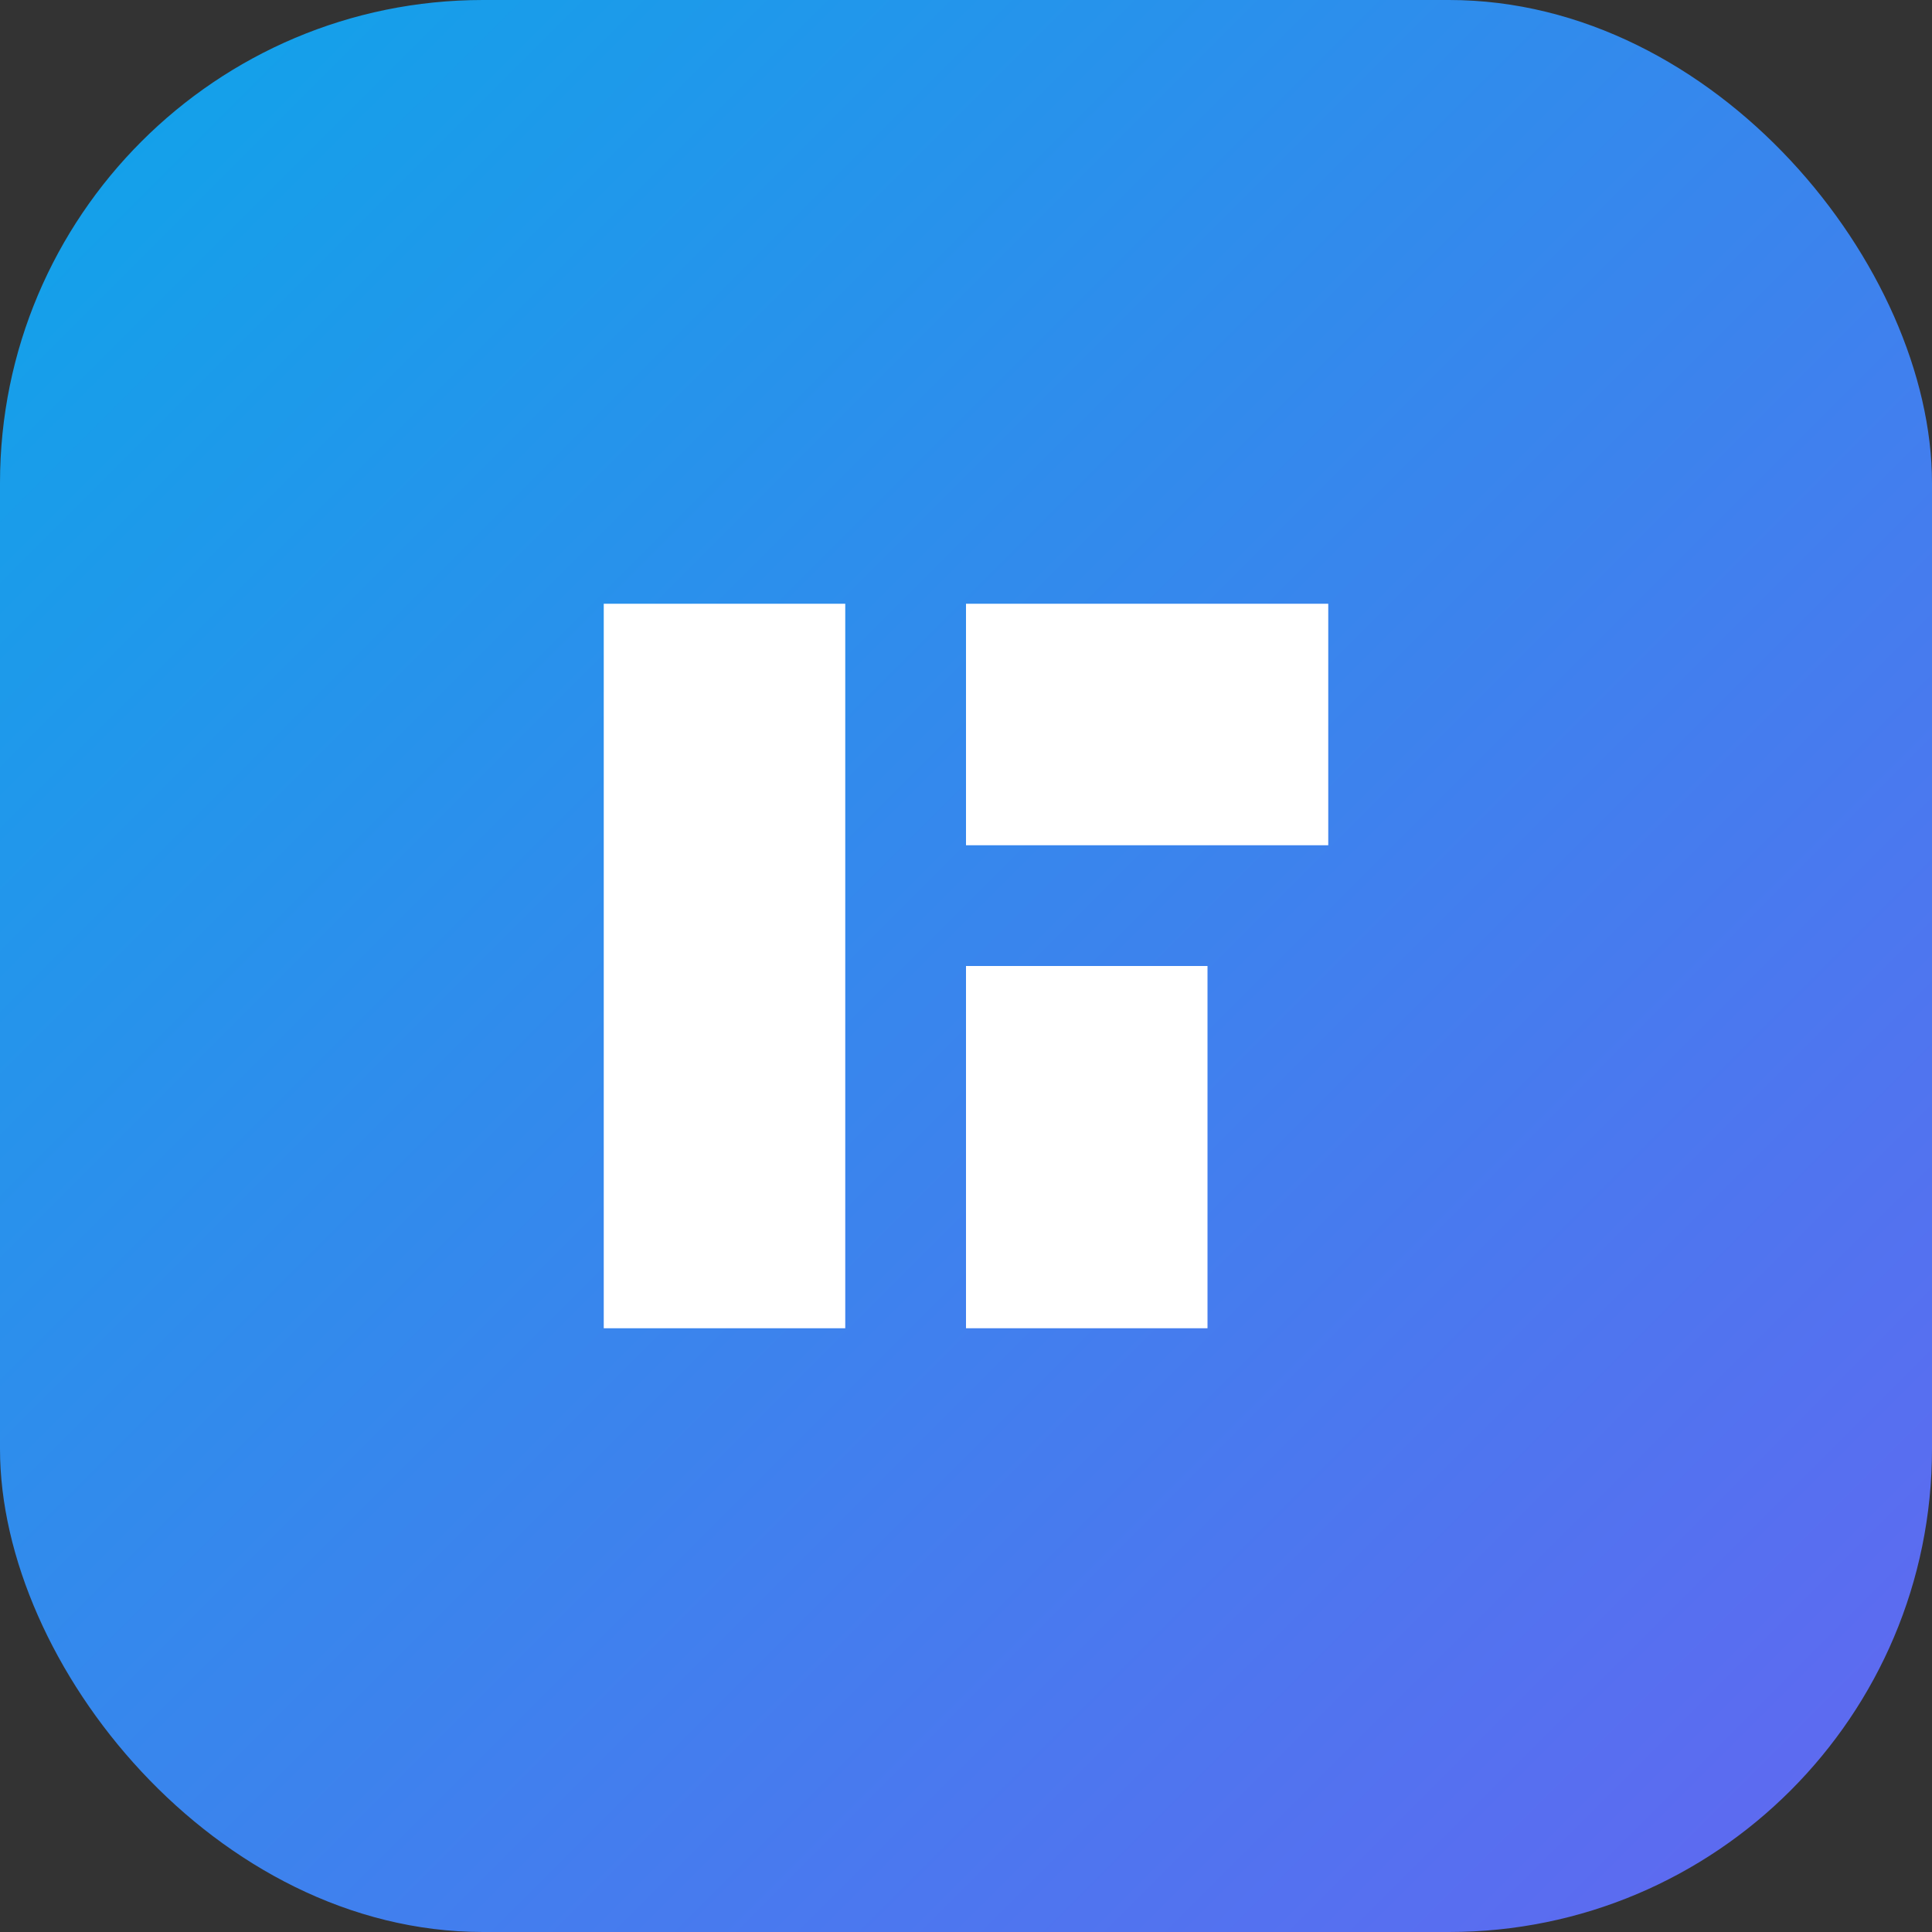 <svg width="64" height="64" viewBox="0 0 64 64" fill="none" xmlns="http://www.w3.org/2000/svg">
  <rect x="0" y="0" width="64" height="64" fill="#333333" stroke="none"/>
  <rect width="64" height="64" rx="16" fill="url(#gradient)"/>
  <path d="M20 20H28V44H20V20Z" fill="white"/>
  <path d="M32 20H44V28H32V20Z" fill="white"/>
  <path d="M32 32H40V44H32V32Z" fill="white"/>
  <defs>
    <linearGradient id="gradient" x1="0" y1="0" x2="64" y2="64" gradientUnits="userSpaceOnUse">
      <stop stop-color="#0EA5E9"/>
      <stop offset="1" stop-color="#6366F1"/>
    </linearGradient>
  </defs>
</svg>

